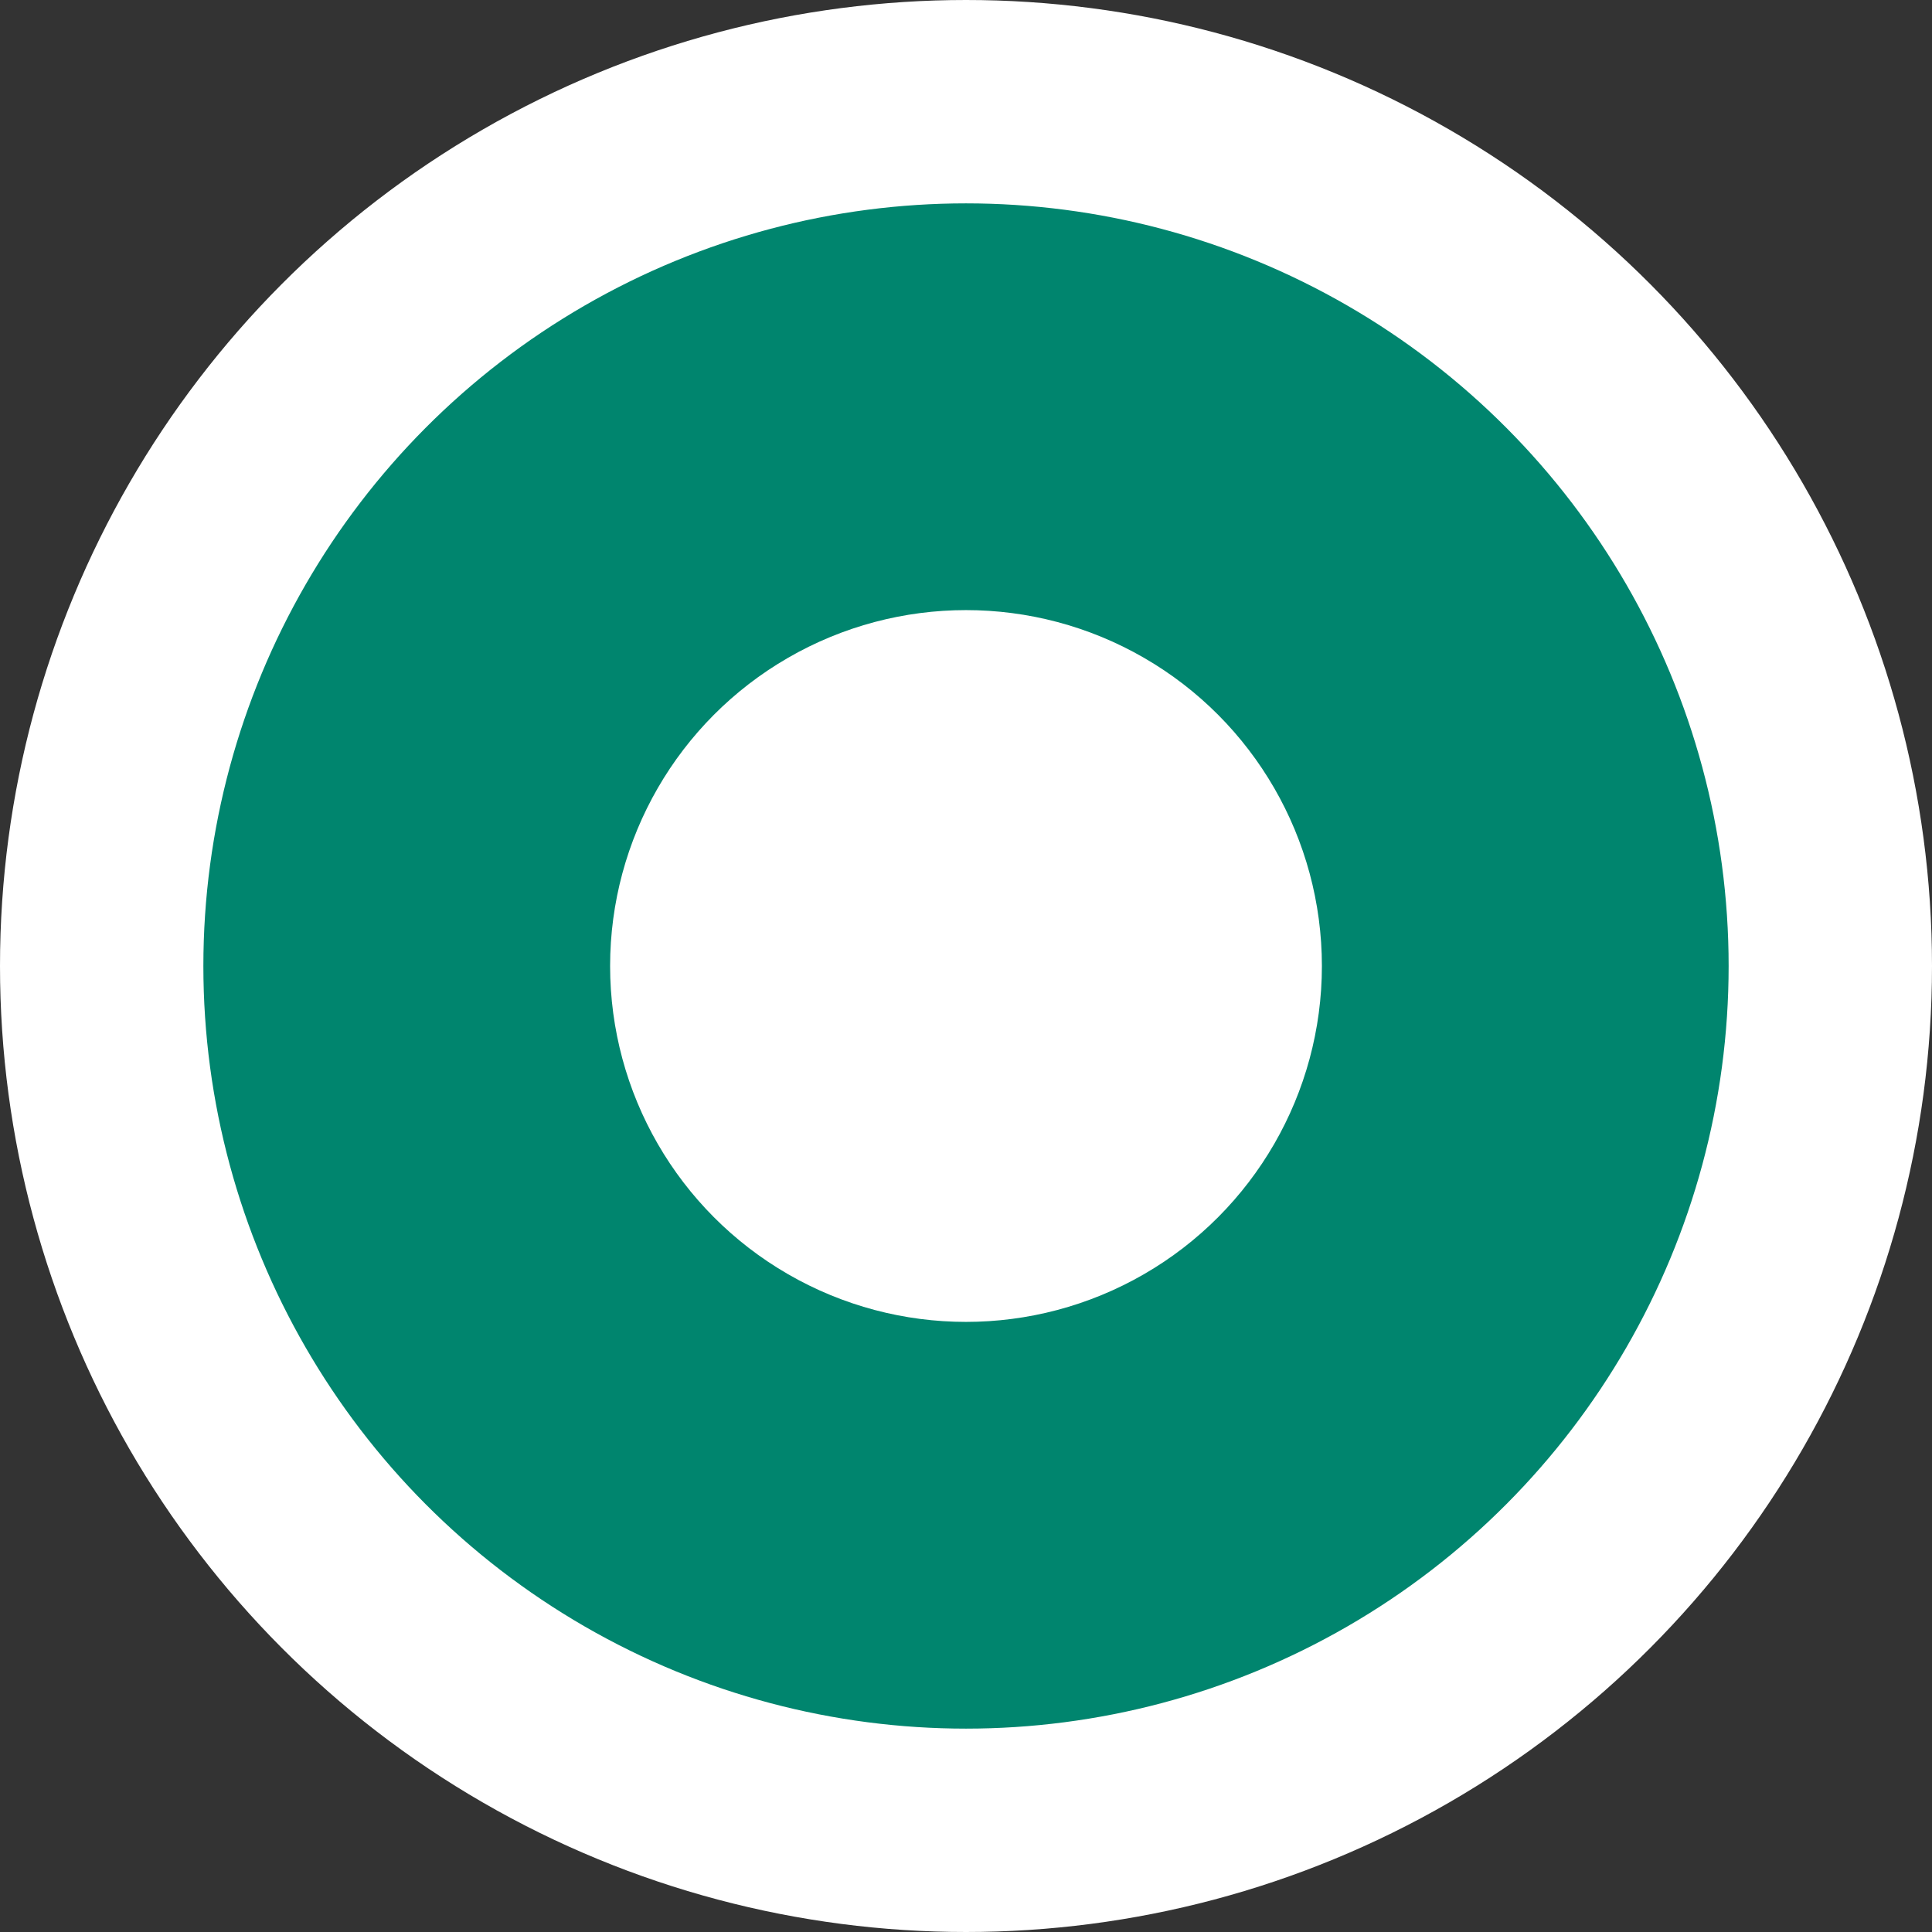 <svg width="19" height="19" viewBox="0 0 19 19" fill="none" xmlns="http://www.w3.org/2000/svg">
<rect x="0" y="0" width="19" height="19" fill="#333333" stroke="none"/>
<circle cx="9.5" cy="9.5" r="8.5" fill="#00856E" stroke="white" stroke-width="2"/>
<circle cx="9.5" cy="9.5" r="3.5" fill="white"/>
</svg>
